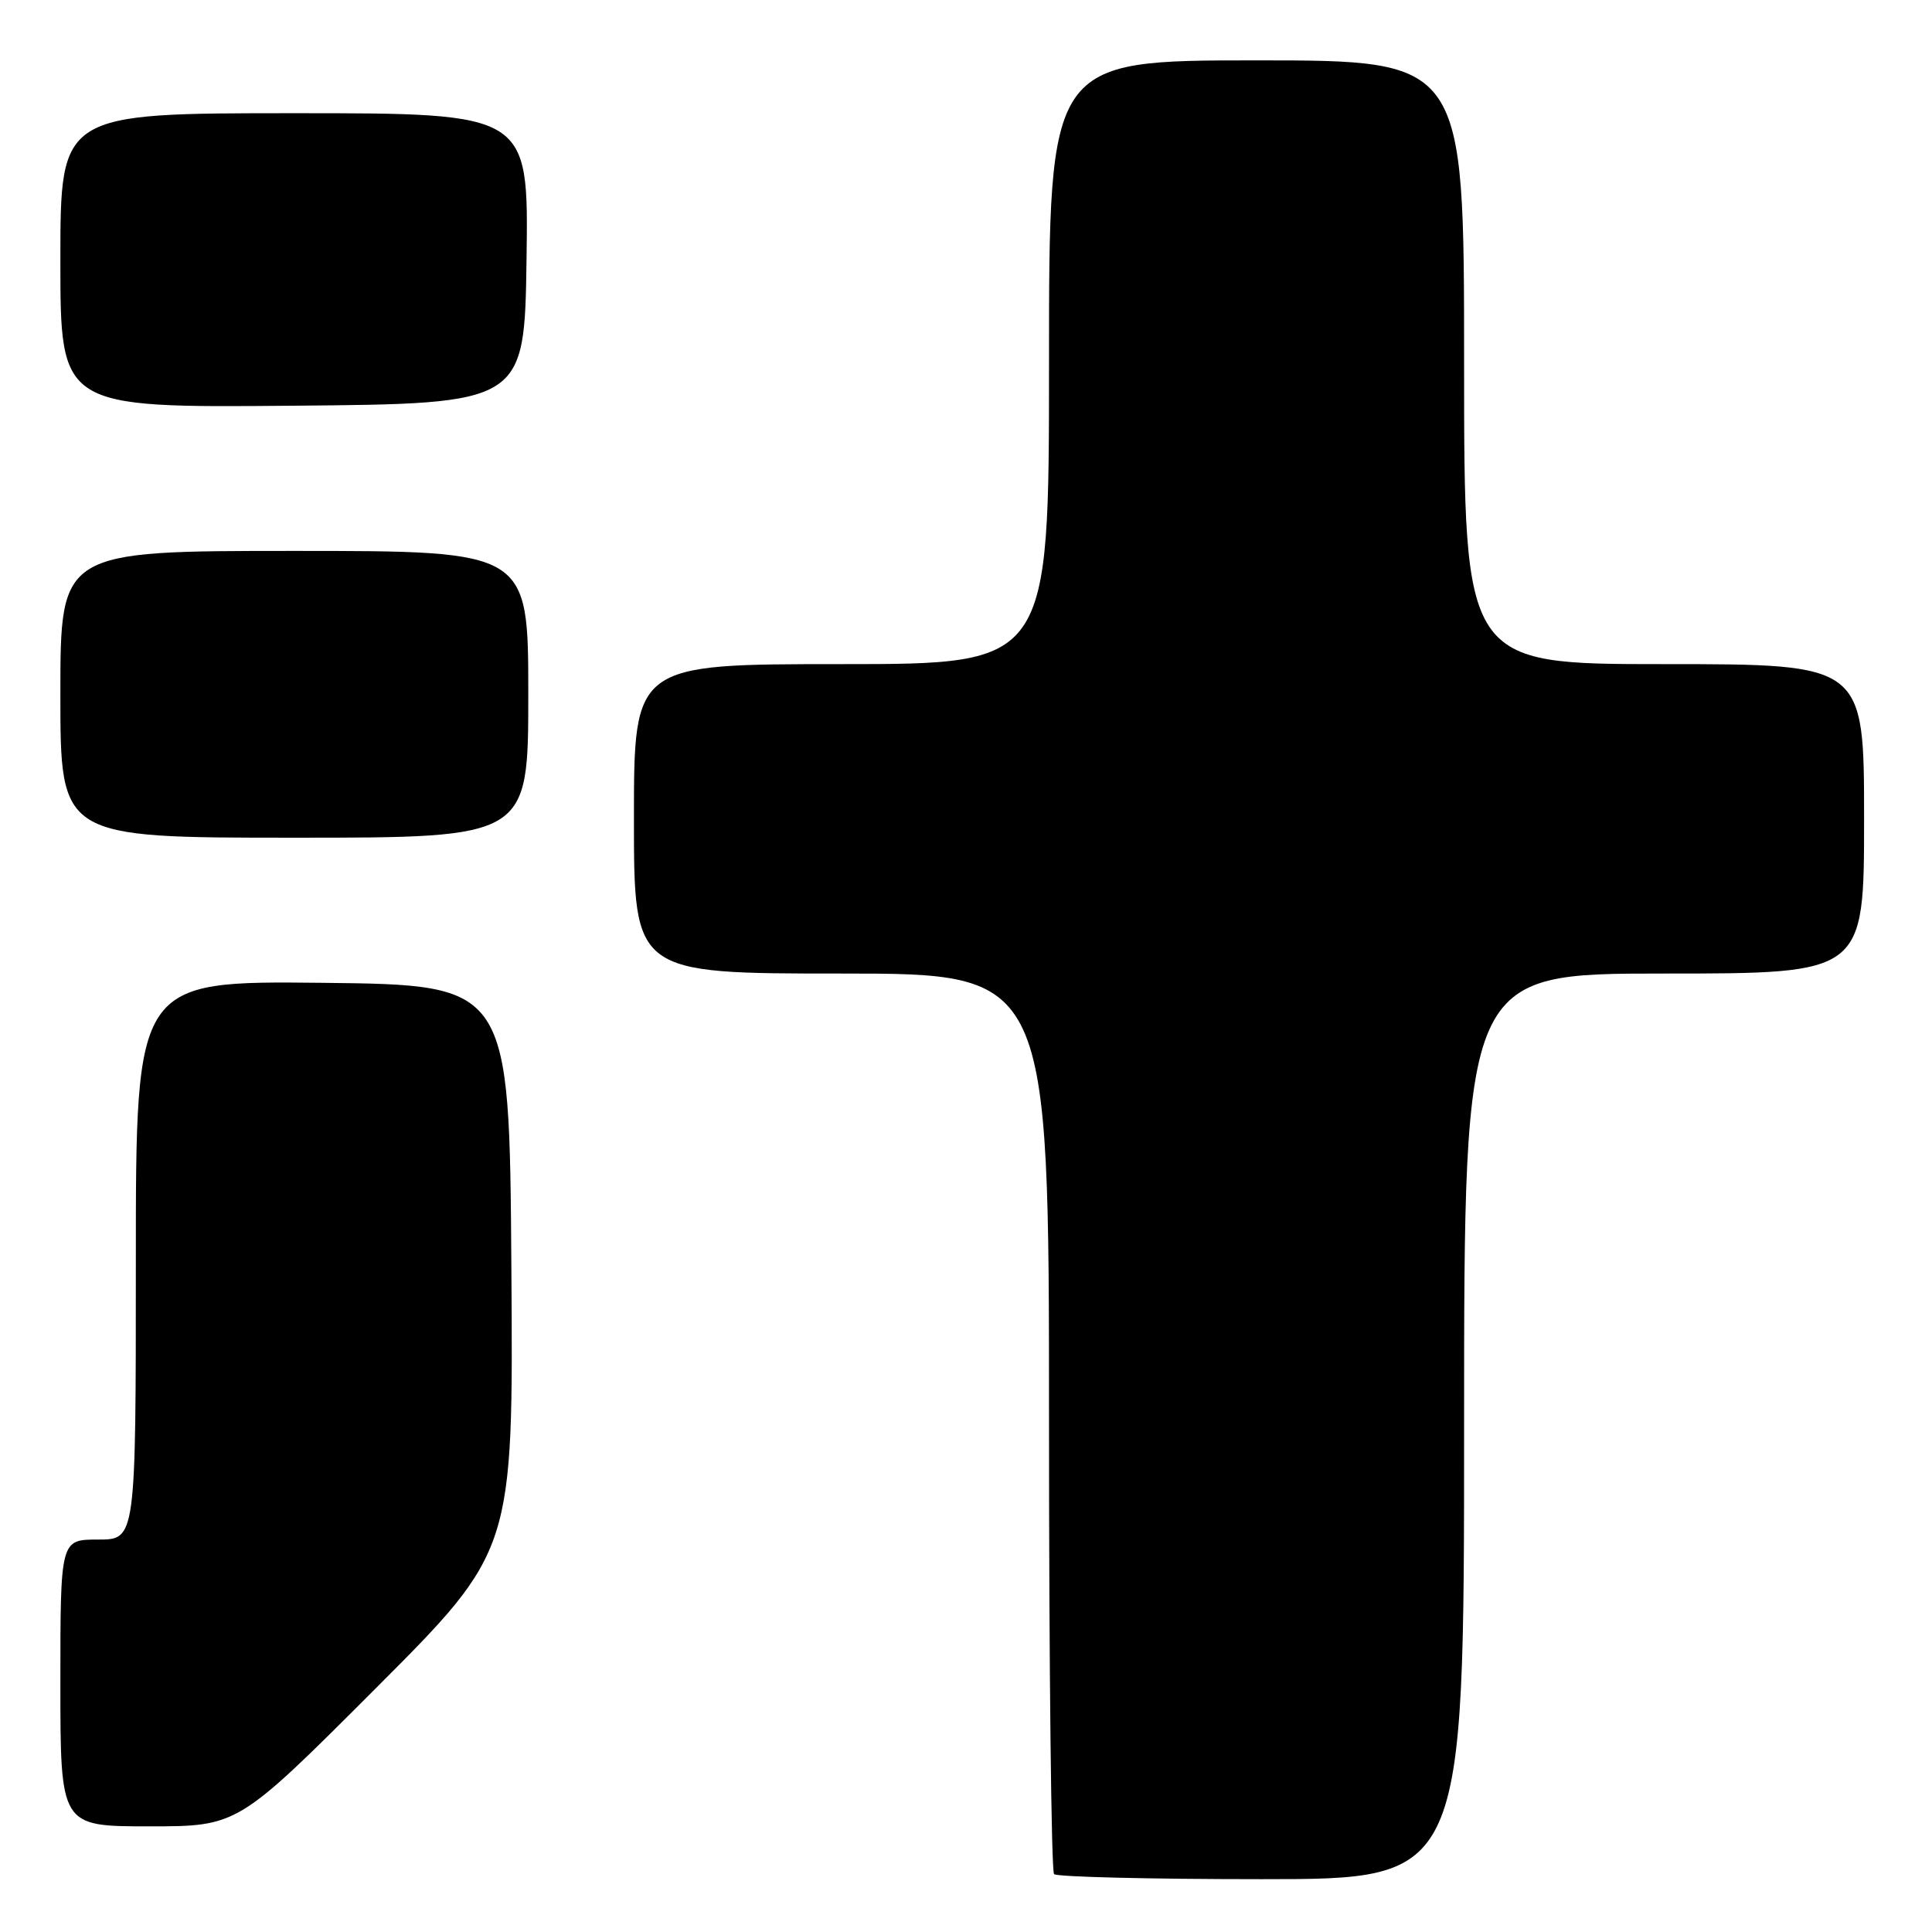 <?xml version="1.0" encoding="UTF-8" standalone="no"?>
<!DOCTYPE svg PUBLIC "-//W3C//DTD SVG 1.1//EN" "http://www.w3.org/Graphics/SVG/1.1/DTD/svg11.dtd" >
<svg xmlns="http://www.w3.org/2000/svg" xmlns:xlink="http://www.w3.org/1999/xlink" version="1.1" viewBox="0 0 256 256">
 <g >
 <path fill="currentColor"
d=" M 194.00 189.00 C 194.00 129.00 194.00 129.00 220.50 129.00 C 247.00 129.00 247.00 129.00 247.00 108.50 C 247.00 88.00 247.00 88.00 220.50 88.00 C 194.00 88.00 194.00 88.00 194.00 48.00 C 194.00 8.00 194.00 8.00 166.50 8.00 C 139.00 8.00 139.00 8.00 139.00 48.00 C 139.00 88.00 139.00 88.00 111.50 88.00 C 84.00 88.00 84.00 88.00 84.00 108.50 C 84.00 129.00 84.00 129.00 111.50 129.00 C 139.00 129.00 139.00 129.00 139.00 188.33 C 139.00 220.97 139.30 247.97 139.67 248.33 C 140.03 248.70 152.41 249.00 167.17 249.00 C 194.00 249.00 194.00 249.00 194.00 189.00 Z  M 49.77 223.73 C 68.02 205.46 68.02 205.46 67.76 167.98 C 67.50 130.50 67.50 130.50 42.75 130.23 C 18.00 129.97 18.00 129.97 18.00 166.98 C 18.00 204.00 18.00 204.00 13.00 204.00 C 8.00 204.00 8.00 204.00 8.00 223.00 C 8.00 242.00 8.00 242.00 19.76 242.00 C 31.52 242.00 31.52 242.00 49.77 223.73 Z  M 70.00 92.00 C 70.00 73.00 70.00 73.00 39.00 73.00 C 8.00 73.00 8.00 73.00 8.00 92.00 C 8.00 111.00 8.00 111.00 39.00 111.00 C 70.00 111.00 70.00 111.00 70.00 92.00 Z  M 69.77 34.25 C 70.04 15.00 70.04 15.00 39.02 15.00 C 8.00 15.00 8.00 15.00 8.00 34.51 C 8.00 54.03 8.00 54.03 38.75 53.76 C 69.50 53.50 69.50 53.50 69.77 34.25 Z "/>
</g>
</svg>